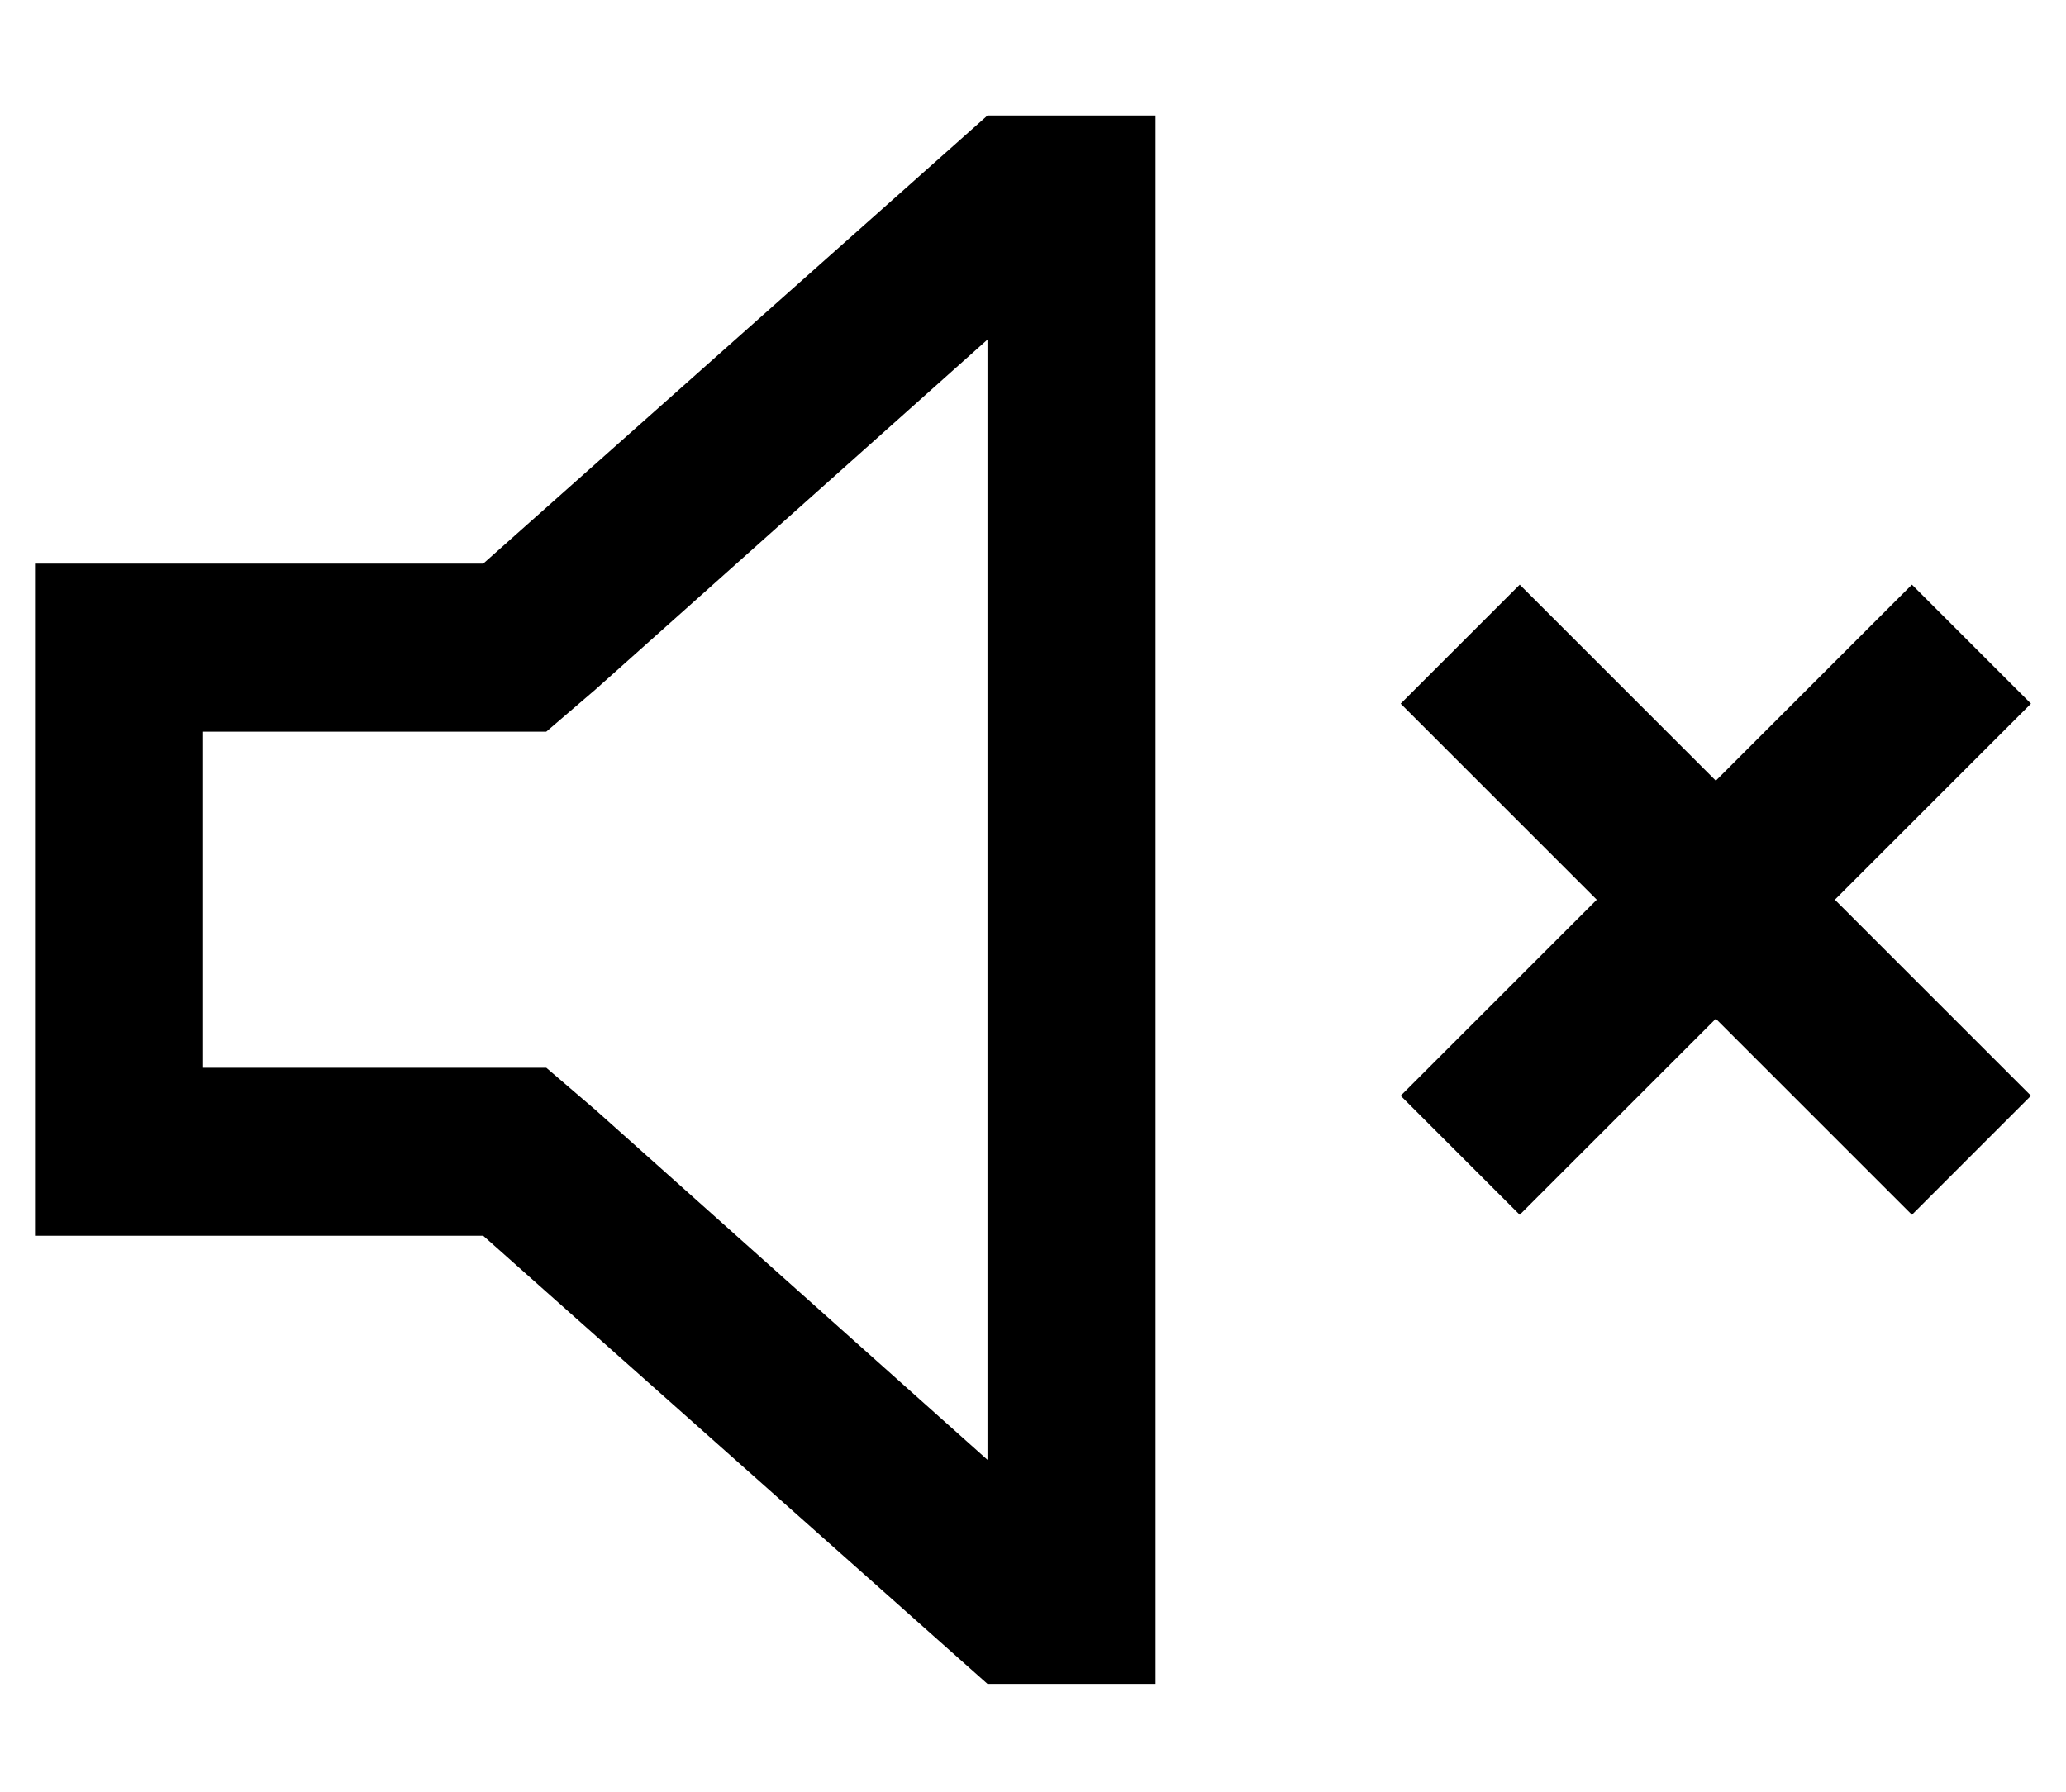 <?xml version="1.0" standalone="no"?>
<!DOCTYPE svg PUBLIC "-//W3C//DTD SVG 1.1//EN" "http://www.w3.org/Graphics/SVG/1.1/DTD/svg11.dtd" >
<svg xmlns="http://www.w3.org/2000/svg" xmlns:xlink="http://www.w3.org/1999/xlink" version="1.1" viewBox="-10 -40 590 512">
   <path fill="currentColor"
d="M160 277l-14 -12l14 12l-14 -12h-18h-80v-96v0h80h18l14 -12v0l112 -100v0v320v0l-112 -100v0zM0 313h48h-48h128l144 128v0h48v0v-48v0v-352v0v-48v0h-48v0l-144 128v0h-80h-48v48v0v96v0v48v0zM441 144l-17 -17l17 17l-17 -17l-34 34v0l17 17v0l39 39v0l-39 39v0
l-17 17v0l34 34v0l17 -17v0l39 -39v0l39 39v0l17 17v0l34 -34v0l-17 -17v0l-39 -39v0l39 -39v0l17 -17v0l-34 -34v0l-17 17v0l-39 39v0l-39 -39v0z" />
</svg>
